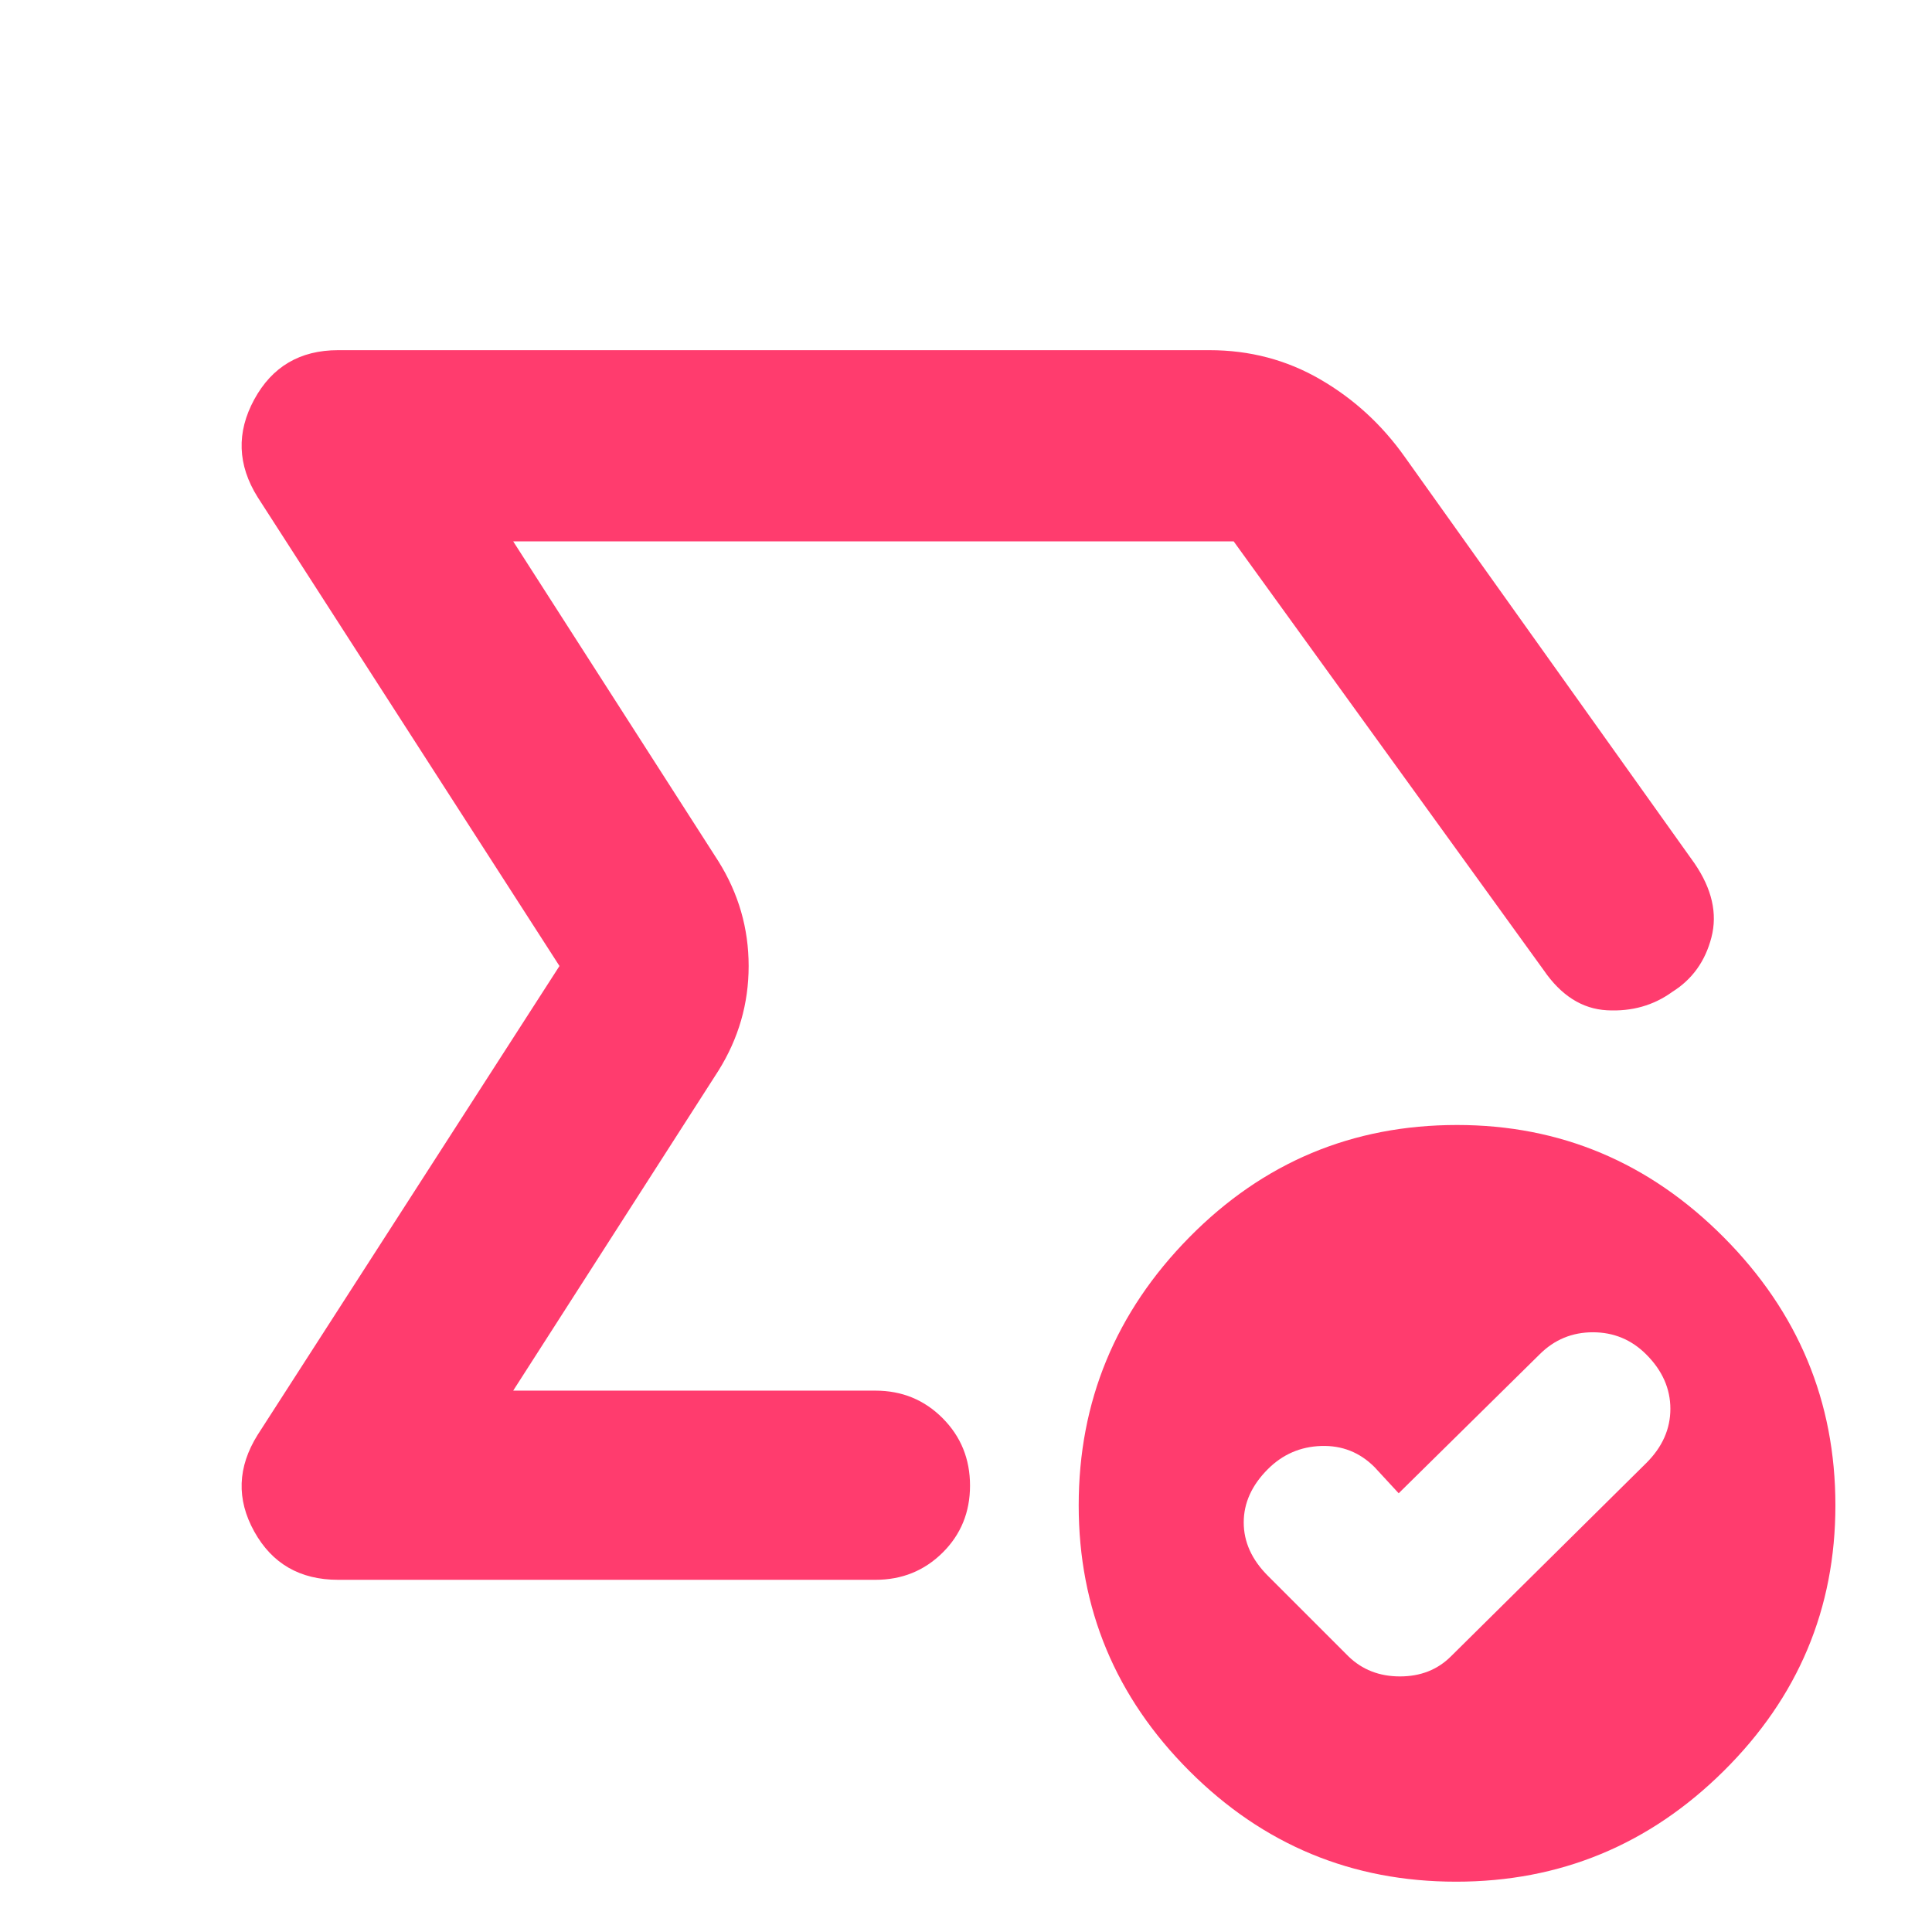 <svg xmlns="http://www.w3.org/2000/svg" height="48" viewBox="0 -960 960 960" width="48"><path fill="rgb(255, 60, 110)" d="M518-480ZM168-175q-28.35 0-41.67-24Q113-223 128-247l150-233-150-233q-15-24-1.67-48.5Q139.65-786 168-786h433q30 0 55 14.5t42 38.5l144 202q13 19 8.4 36.78-4.6 17.77-19.4 27.04Q817-457 798.5-458T767-478L613-691H255l102 159q15 24 15 52t-15 52L255-269h180q19.75 0 33.38 13.68Q482-241.65 482-221.82q0 19.82-13.62 33.32Q454.75-175 435-175H168Zm527-43-12-13q-11-11-26.5-10.5T630-230q-12 12-12 26.5t12 26.5l40 40q10.27 10 25.64 10Q711-127 721-137l97-96q12-11.91 12-26.96Q830-275 818-287q-11-11-26.5-11T765-287l-70 69Zm28.5 193Q646-25 591-80t-55-132q0-77.43 54.99-133.22Q645.98-401 724-401q77 0 132.5 55.78Q912-289.43 912-212q0 77-55.5 132t-133 55Z"/></svg>